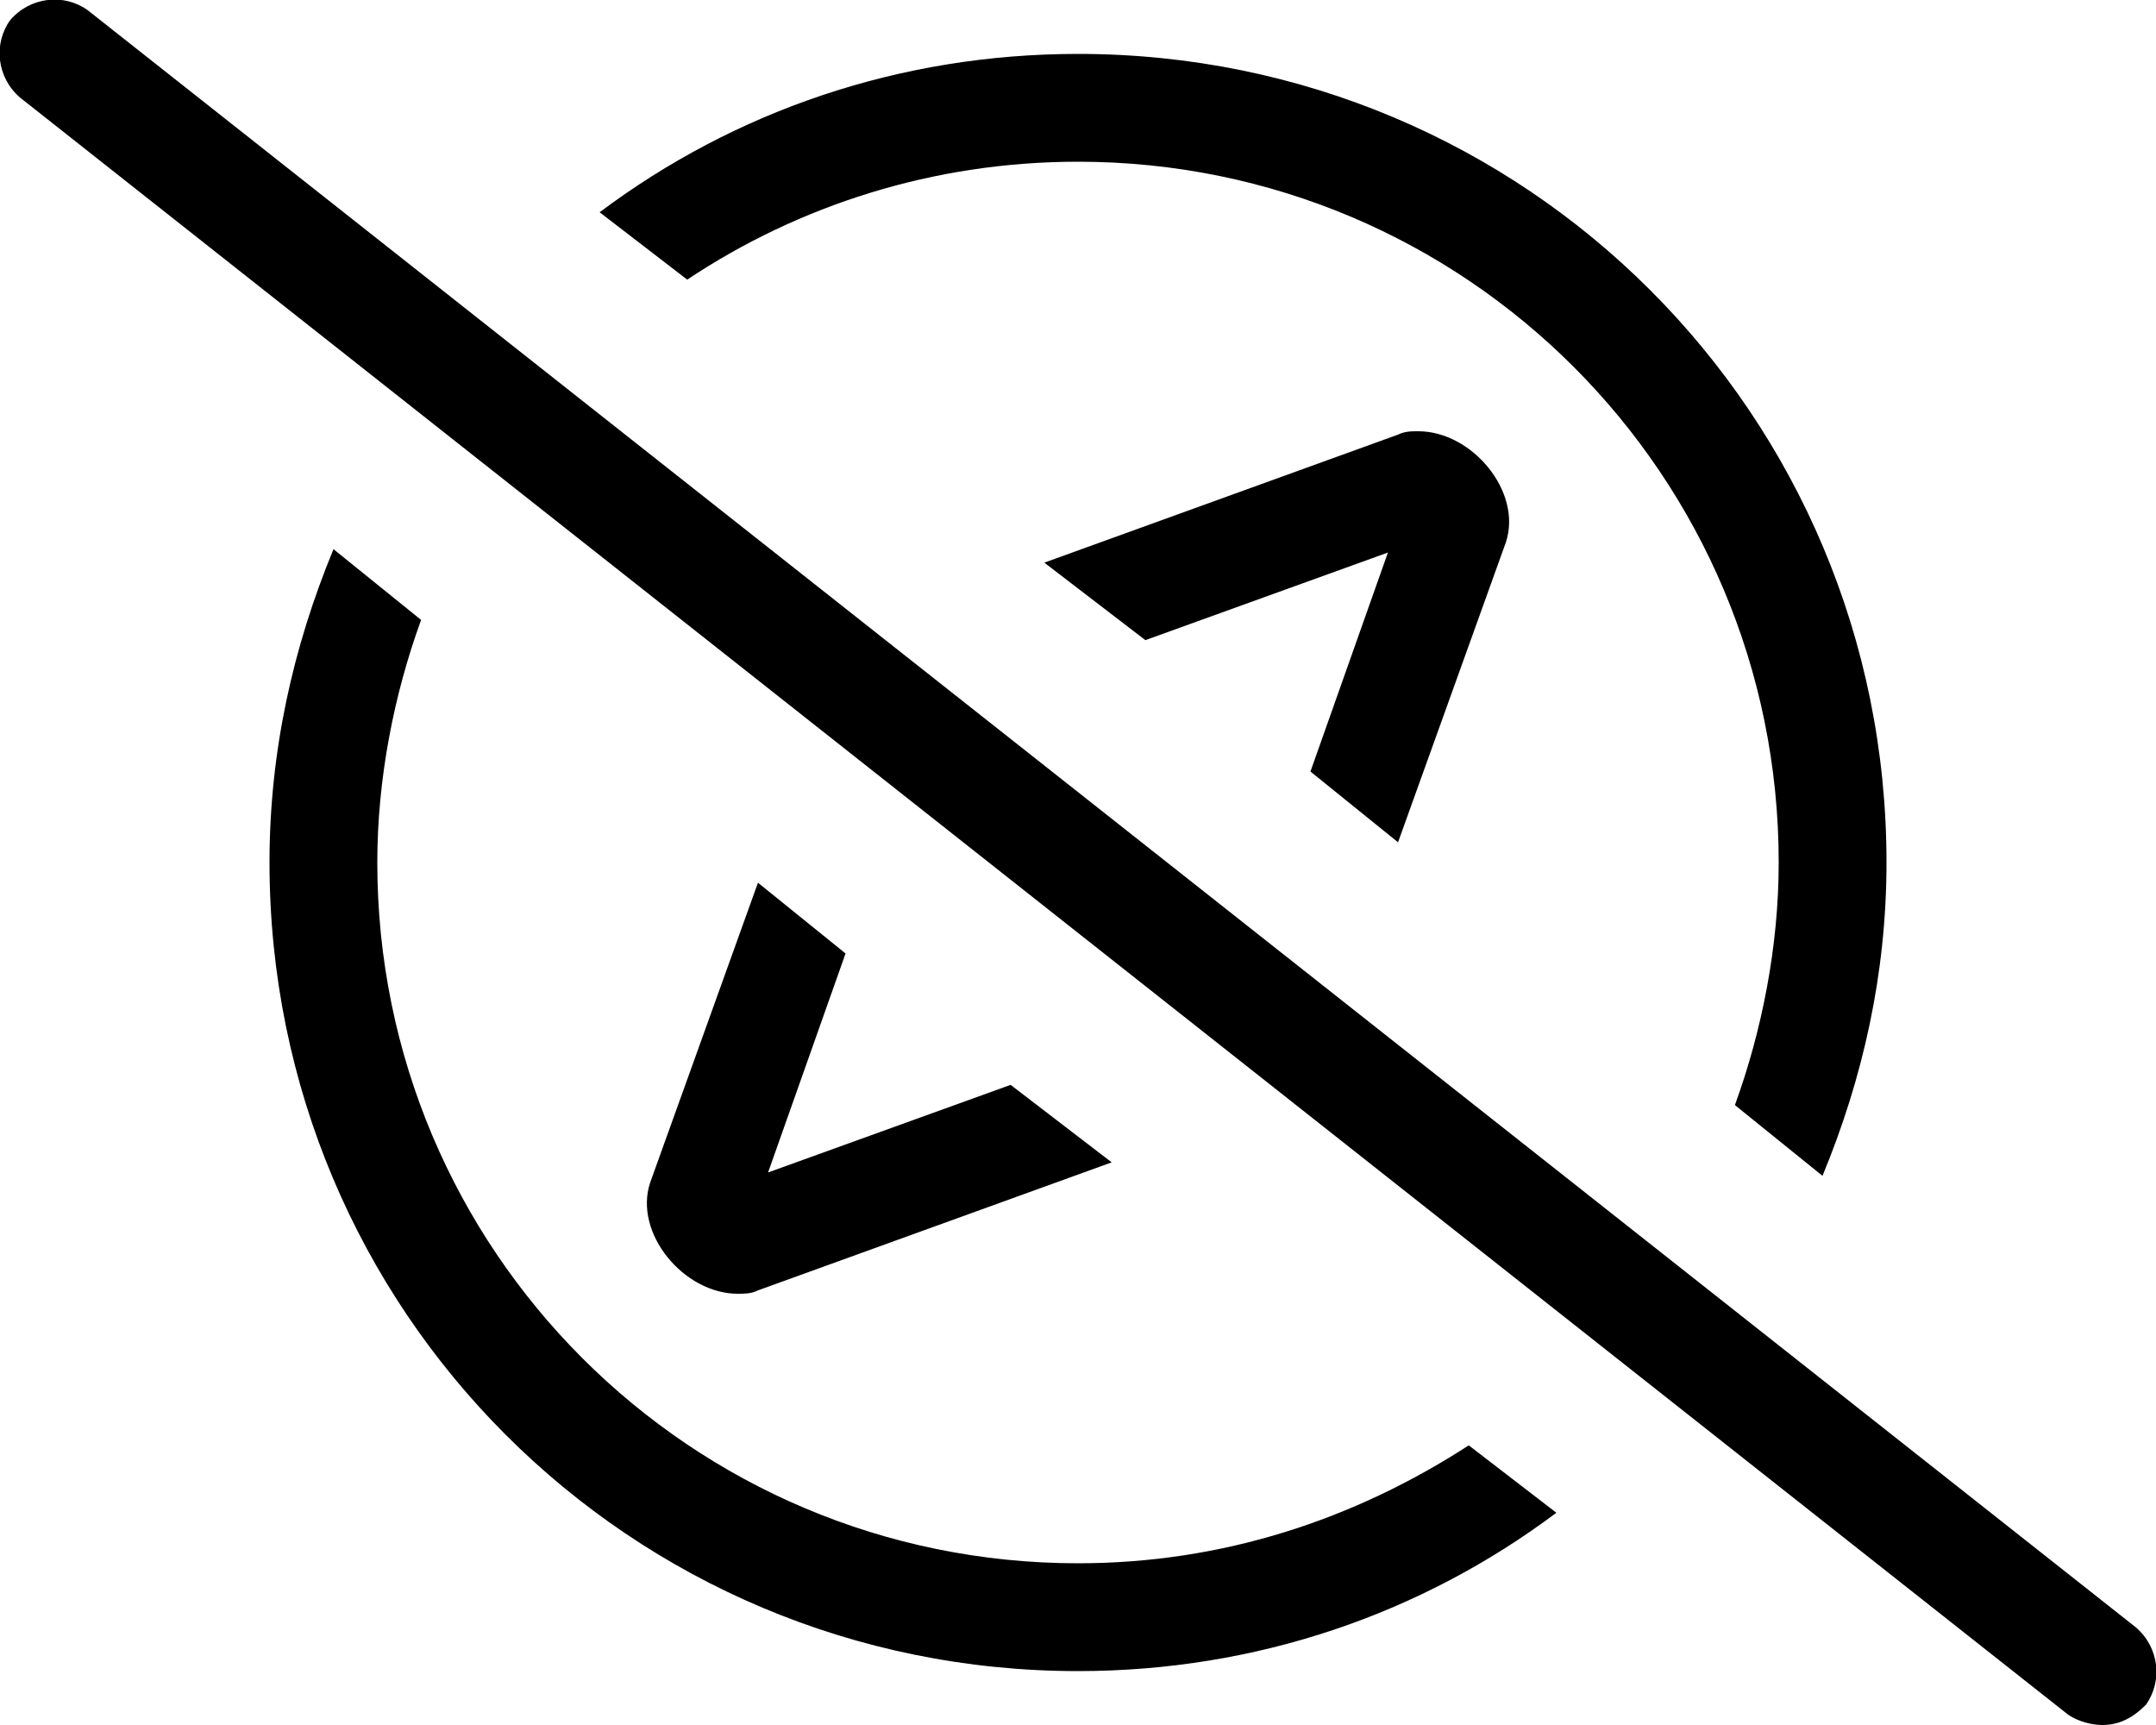 <svg xmlns="http://www.w3.org/2000/svg" viewBox="0 0 640 512"><!-- Font Awesome Pro 6.0.0-alpha1 by @fontawesome - https://fontawesome.com License - https://fontawesome.com/license (Commercial License) --><path d="M320 48C435 48 528 141 528 256C528 281 523 306 515 328L541 349C553 320 560 289 560 256C560 123 453 16 320 16C267 16 218 33 178 63L204 83C237 61 277 48 320 48ZM415 250L447 161C452 146 437 128 421 128C419 128 417 128 415 129L310 167L340 190L412 164L389 229L415 250ZM225 262L193 351C188 366 203 384 219 384C221 384 223 384 225 383L330 345L300 322L228 348L251 283L225 262ZM634 483L26 3C19 -2 9 -1 3 6C-2 13 -1 23 6 29L614 509C617 511 621 512 624 512C629 512 633 510 637 506C642 499 641 489 634 483ZM320 464C205 464 112 371 112 256C112 231 117 206 125 184L99 163C87 192 80 223 80 256C80 389 187 496 320 496C373 496 422 479 462 449L436 429C402 451 363 464 320 464Z"/></svg>